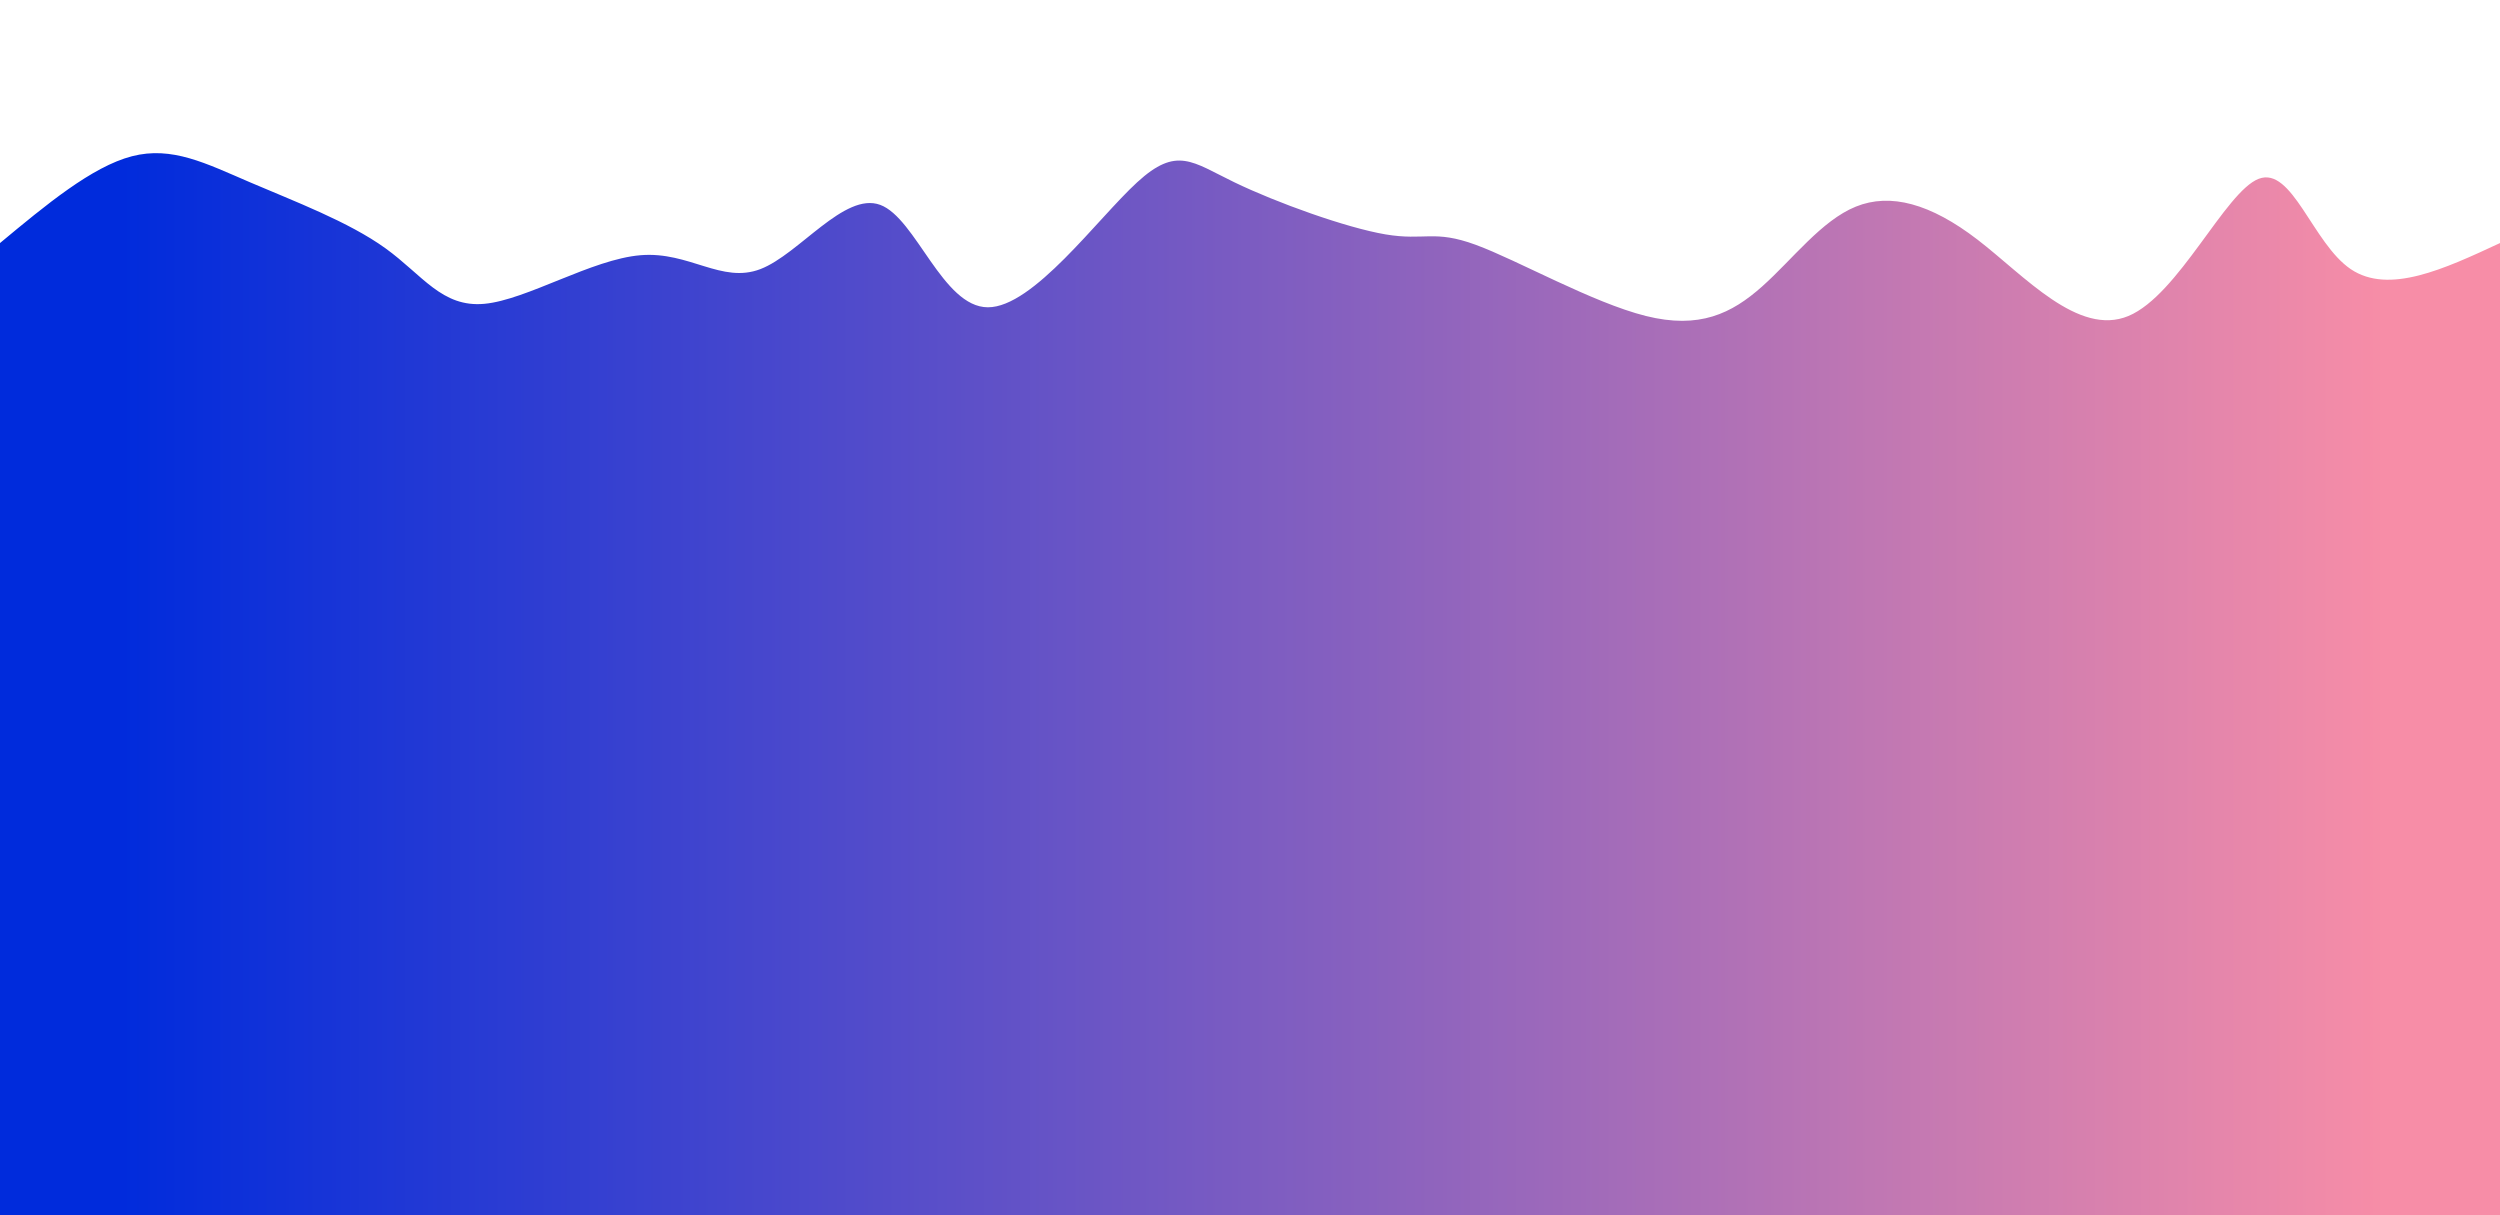 <svg width="100%" height="100%" id="svg" viewBox="0 0 1440 700" xmlns="http://www.w3.org/2000/svg" class="transition duration-300 ease-in-out delay-150"><defs><linearGradient id="gradient" x1="0%" y1="50%" x2="100%" y2="50%"><stop offset="5%" stop-color="#002bdc44"></stop><stop offset="95%" stop-color="#f78da744"></stop></linearGradient></defs><path d="M 0,700 C 0,700 0,140 0,140 C 26.489,117.987 52.978,95.974 76,90 C 99.022,84.026 118.579,94.091 144,105 C 169.421,115.909 200.708,127.662 222,143 C 243.292,158.338 254.59,177.263 279,175 C 303.41,172.737 340.934,149.288 369,147 C 397.066,144.712 415.676,163.584 438,155 C 460.324,146.416 486.361,110.375 507,118 C 527.639,125.625 542.879,176.914 569,177 C 595.121,177.086 632.124,125.967 655,105 C 677.876,84.033 686.624,93.218 711,105 C 735.376,116.782 775.379,131.162 798,135 C 820.621,138.838 825.86,132.135 850,141 C 874.14,149.865 917.182,174.299 948,182 C 978.818,189.701 997.414,180.668 1015,165 C 1032.586,149.332 1049.162,127.027 1069,119 C 1088.838,110.973 1111.937,117.222 1139,138 C 1166.063,158.778 1197.089,194.085 1226,182 C 1254.911,169.915 1281.707,110.439 1301,103 C 1320.293,95.561 1332.084,140.16 1354,155 C 1375.916,169.84 1407.958,154.92 1440,140 C 1440,140 1440,700 1440,700 Z" stroke="none" stroke-width="0" fill="url(#gradient)" class="transition-all duration-300 ease-in-out delay-150 path-0"></path><defs><linearGradient id="gradient" x1="0%" y1="50%" x2="100%" y2="50%"><stop offset="5%" stop-color="#002bdc66"></stop><stop offset="95%" stop-color="#f78da766"></stop></linearGradient></defs><path d="M 0,700 C 0,700 0,280 0,280 C 22.598,280.412 45.197,280.825 65,282 C 84.803,283.175 101.811,285.113 131,267 C 160.189,248.887 201.558,210.724 229,229 C 256.442,247.276 269.958,321.99 288,331 C 306.042,340.01 328.609,283.316 357,263 C 385.391,242.684 419.607,258.744 443,278 C 466.393,297.256 478.963,319.706 501,308 C 523.037,296.294 554.542,250.431 580,239 C 605.458,227.569 624.869,250.568 646,261 C 667.131,271.432 689.983,269.296 715,281 C 740.017,292.704 767.2,318.249 790,310 C 812.8,301.751 831.217,259.708 854,245 C 876.783,230.292 903.93,242.919 928,254 C 952.07,265.081 973.061,274.615 996,268 C 1018.939,261.385 1043.827,238.621 1075,236 C 1106.173,233.379 1143.632,250.9 1164,274 C 1184.368,297.1 1187.645,325.779 1210,330 C 1232.355,334.221 1273.788,313.982 1300,304 C 1326.212,294.018 1337.203,294.291 1358,292 C 1378.797,289.709 1409.398,284.855 1440,280 C 1440,280 1440,700 1440,700 Z" stroke="none" stroke-width="0" fill="url(#gradient)" class="transition-all duration-300 ease-in-out delay-150 path-1"></path><defs><linearGradient id="gradient" x1="0%" y1="50%" x2="100%" y2="50%"><stop offset="5%" stop-color="#002bdc88"></stop><stop offset="95%" stop-color="#f78da788"></stop></linearGradient></defs><path d="M 0,700 C 0,700 0,420 0,420 C 15.205,414.302 30.41,408.605 59,407 C 87.59,405.395 129.564,407.883 156,402 C 182.436,396.117 193.335,381.865 210,376 C 226.665,370.135 249.095,372.658 274,373 C 298.905,373.342 326.285,371.504 351,393 C 375.715,414.496 397.763,459.326 427,470 C 456.237,480.674 492.661,457.194 516,439 C 539.339,420.806 549.591,407.9 573,408 C 596.409,408.1 632.975,421.207 660,437 C 687.025,452.793 704.509,471.271 723,461 C 741.491,450.729 760.991,411.709 783,418 C 805.009,424.291 829.529,475.893 854,468 C 878.471,460.107 902.892,392.719 932,376 C 961.108,359.281 994.901,393.23 1021,406 C 1047.099,418.77 1065.504,410.362 1086,408 C 1106.496,405.638 1129.083,409.323 1154,413 C 1178.917,416.677 1206.163,420.346 1228,429 C 1249.837,437.654 1266.264,451.291 1292,443 C 1317.736,434.709 1352.782,404.488 1379,397 C 1405.218,389.512 1422.609,404.756 1440,420 C 1440,420 1440,700 1440,700 Z" stroke="none" stroke-width="0" fill="url(#gradient)" class="transition-all duration-300 ease-in-out delay-150 path-2"></path><defs><linearGradient id="gradient" x1="0%" y1="50%" x2="100%" y2="50%"><stop offset="5%" stop-color="#002bdcff"></stop><stop offset="95%" stop-color="#f78da7ff"></stop></linearGradient></defs><path d="M 0,700 C 0,700 0,560 0,560 C 22.092,546.917 44.184,533.835 71,524 C 97.816,514.165 129.356,507.578 157,520 C 184.644,532.422 208.392,563.854 226,576 C 243.608,588.146 255.075,581.007 276,577 C 296.925,572.993 327.309,572.118 358,580 C 388.691,587.882 419.691,604.521 441,611 C 462.309,617.479 473.928,613.8 495,592 C 516.072,570.2 546.597,530.281 575,522 C 603.403,513.719 629.683,537.075 655,557 C 680.317,576.925 704.671,593.418 730,586 C 755.329,578.582 781.631,547.254 804,544 C 826.369,540.746 844.803,565.566 865,555 C 885.197,544.434 907.156,498.483 933,508 C 958.844,517.517 988.574,582.503 1013,593 C 1037.426,603.497 1056.548,559.504 1080,554 C 1103.452,548.496 1131.234,581.481 1156,589 C 1180.766,596.519 1202.514,578.572 1223,562 C 1243.486,545.428 1262.708,530.231 1290,527 C 1317.292,523.769 1352.655,532.506 1379,540 C 1405.345,547.494 1422.673,553.747 1440,560 C 1440,560 1440,700 1440,700 Z" stroke="none" stroke-width="0" fill="url(#gradient)" class="transition-all duration-300 ease-in-out delay-150 path-3"></path></svg>